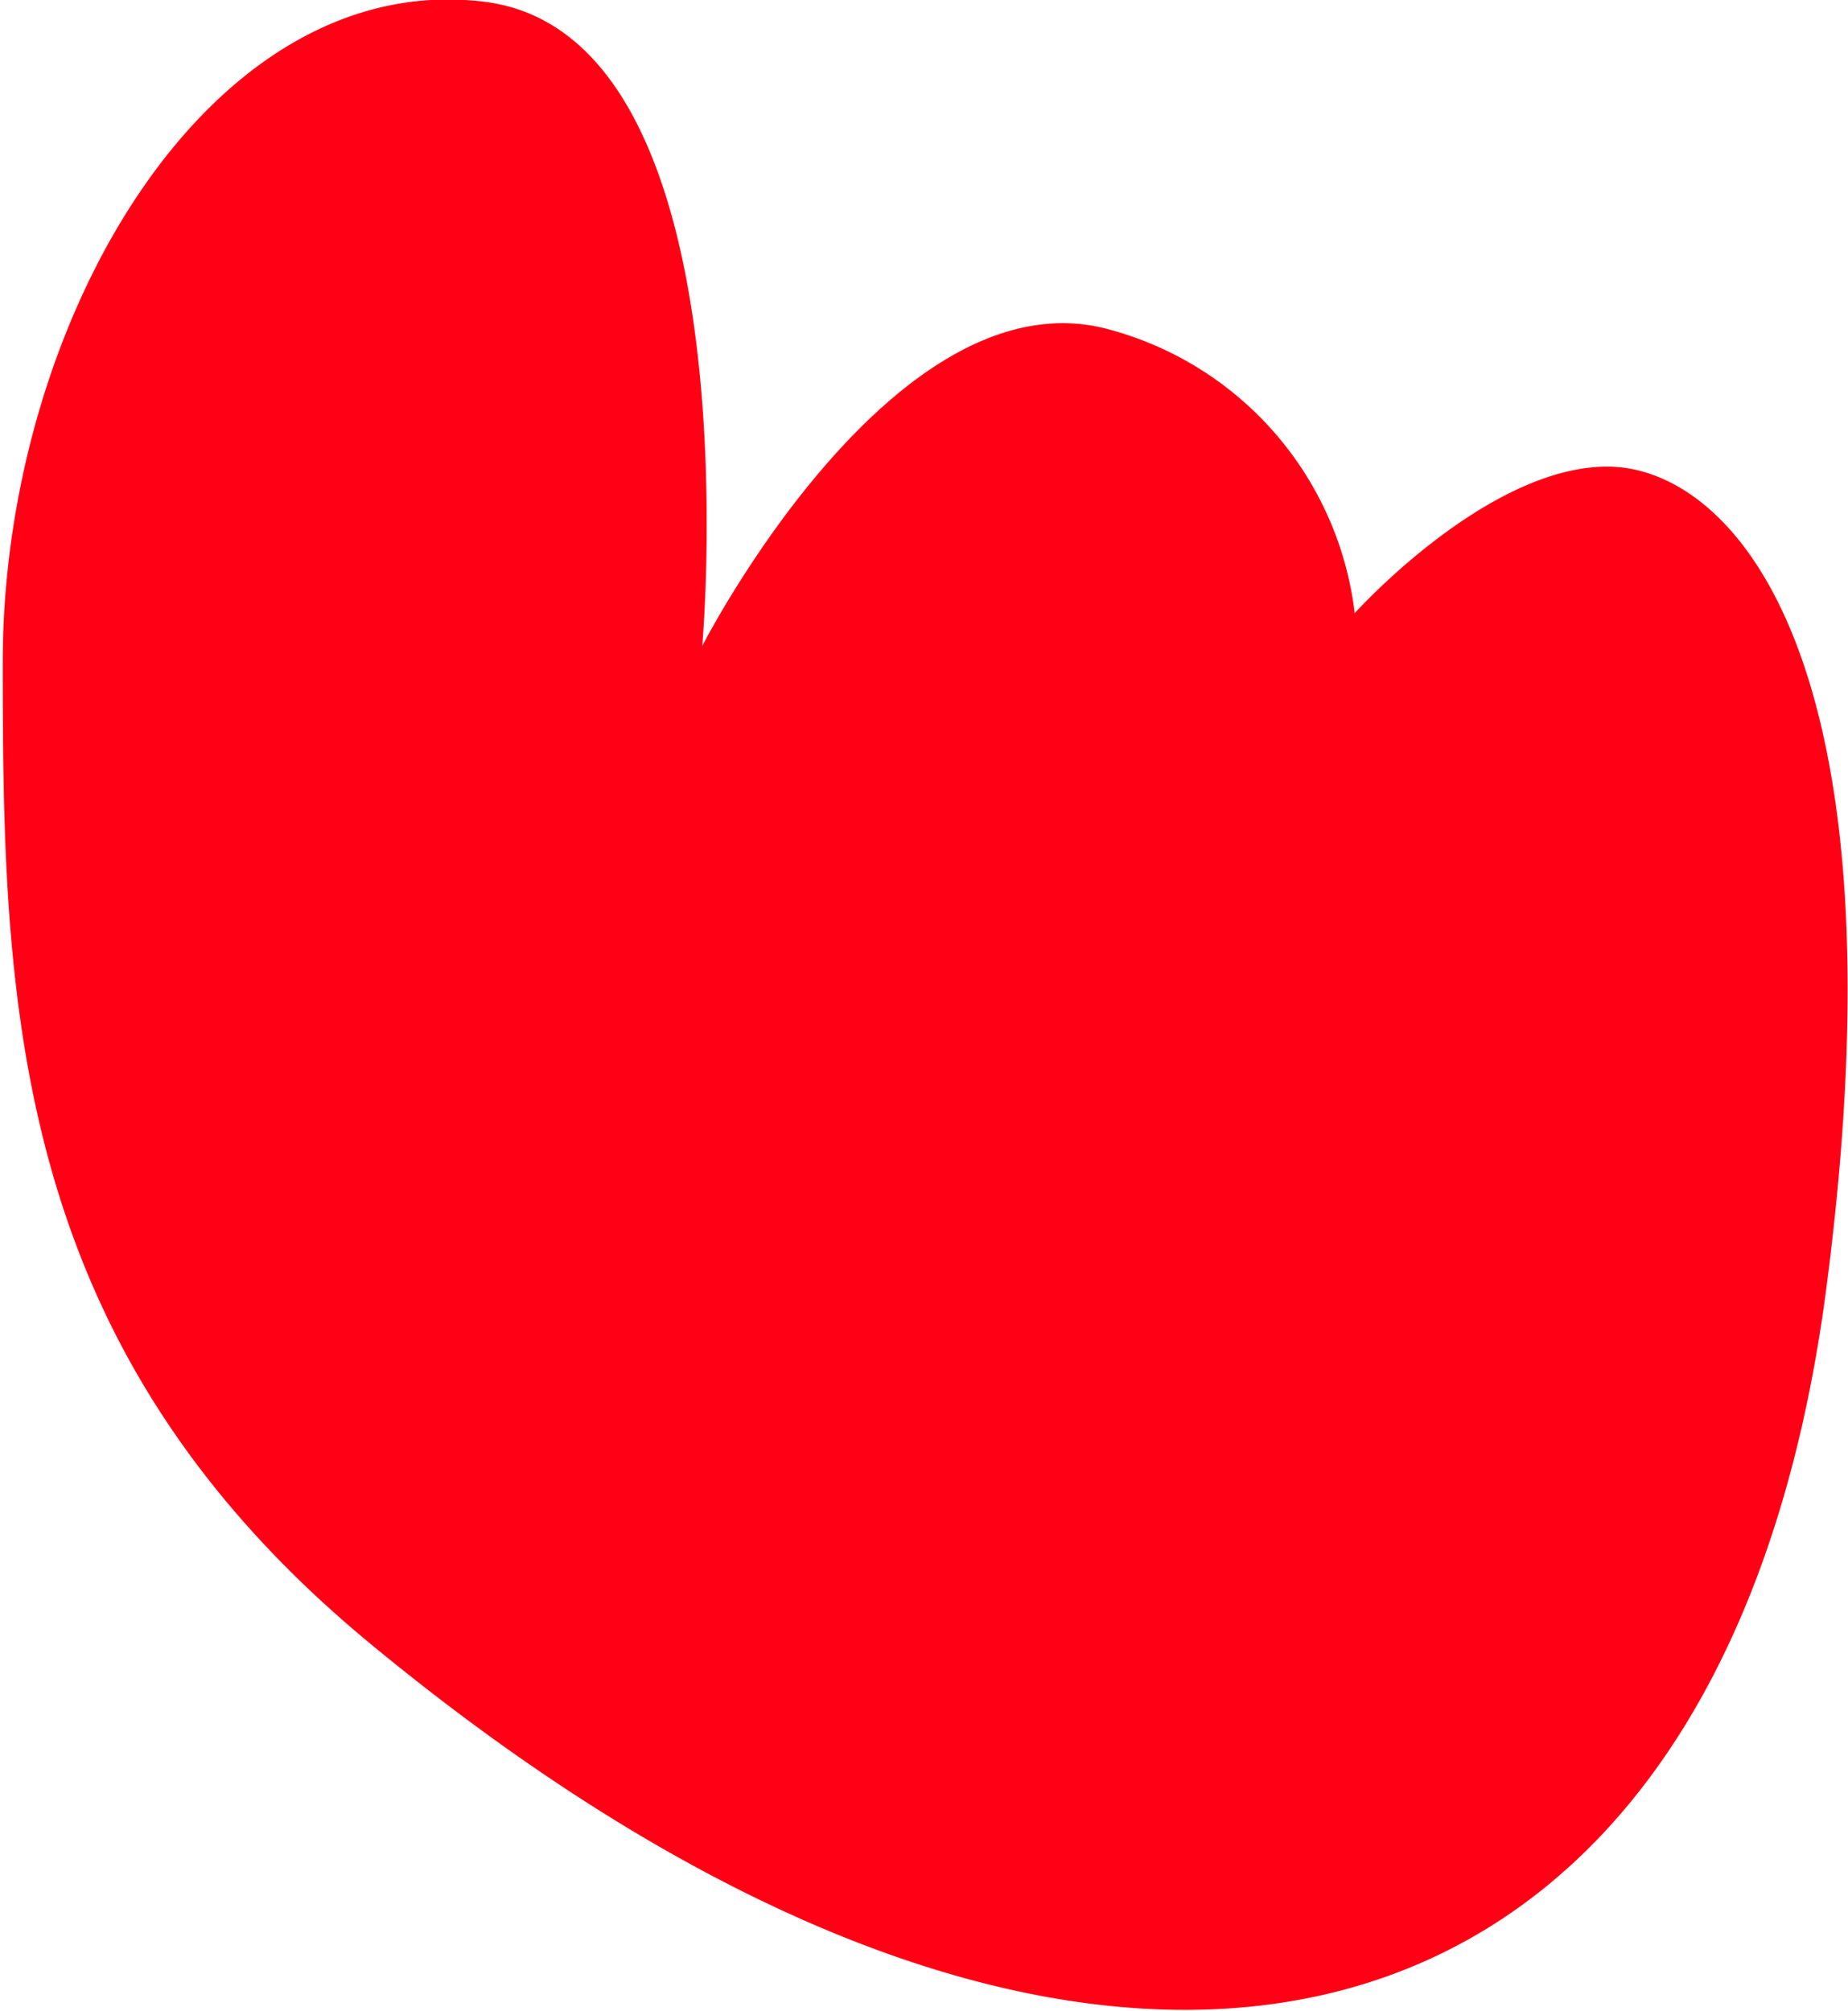 <svg id="Layer_1" data-name="Layer 1" xmlns="http://www.w3.org/2000/svg" viewBox="0 0 33.79 36.77"><defs><style>.cls-1{fill:#ff0015;}</style></defs><path class="cls-1" d="M-198.5,602c13.27,11,24.75,8.35,26.69-6.41,1.54-11.75-1.79-15.05-4-15.05s-4.62,2.68-4.62,2.68a6.12,6.12,0,0,0-4.62-5.22c-3.88-.89-7.31,5.82-7.31,5.82s1-11.18-4-11.78-8.79,5.81-8.79,12.08S-205,596.59-198.5,602Z" transform="translate(205.2 -572.01)"/></svg>